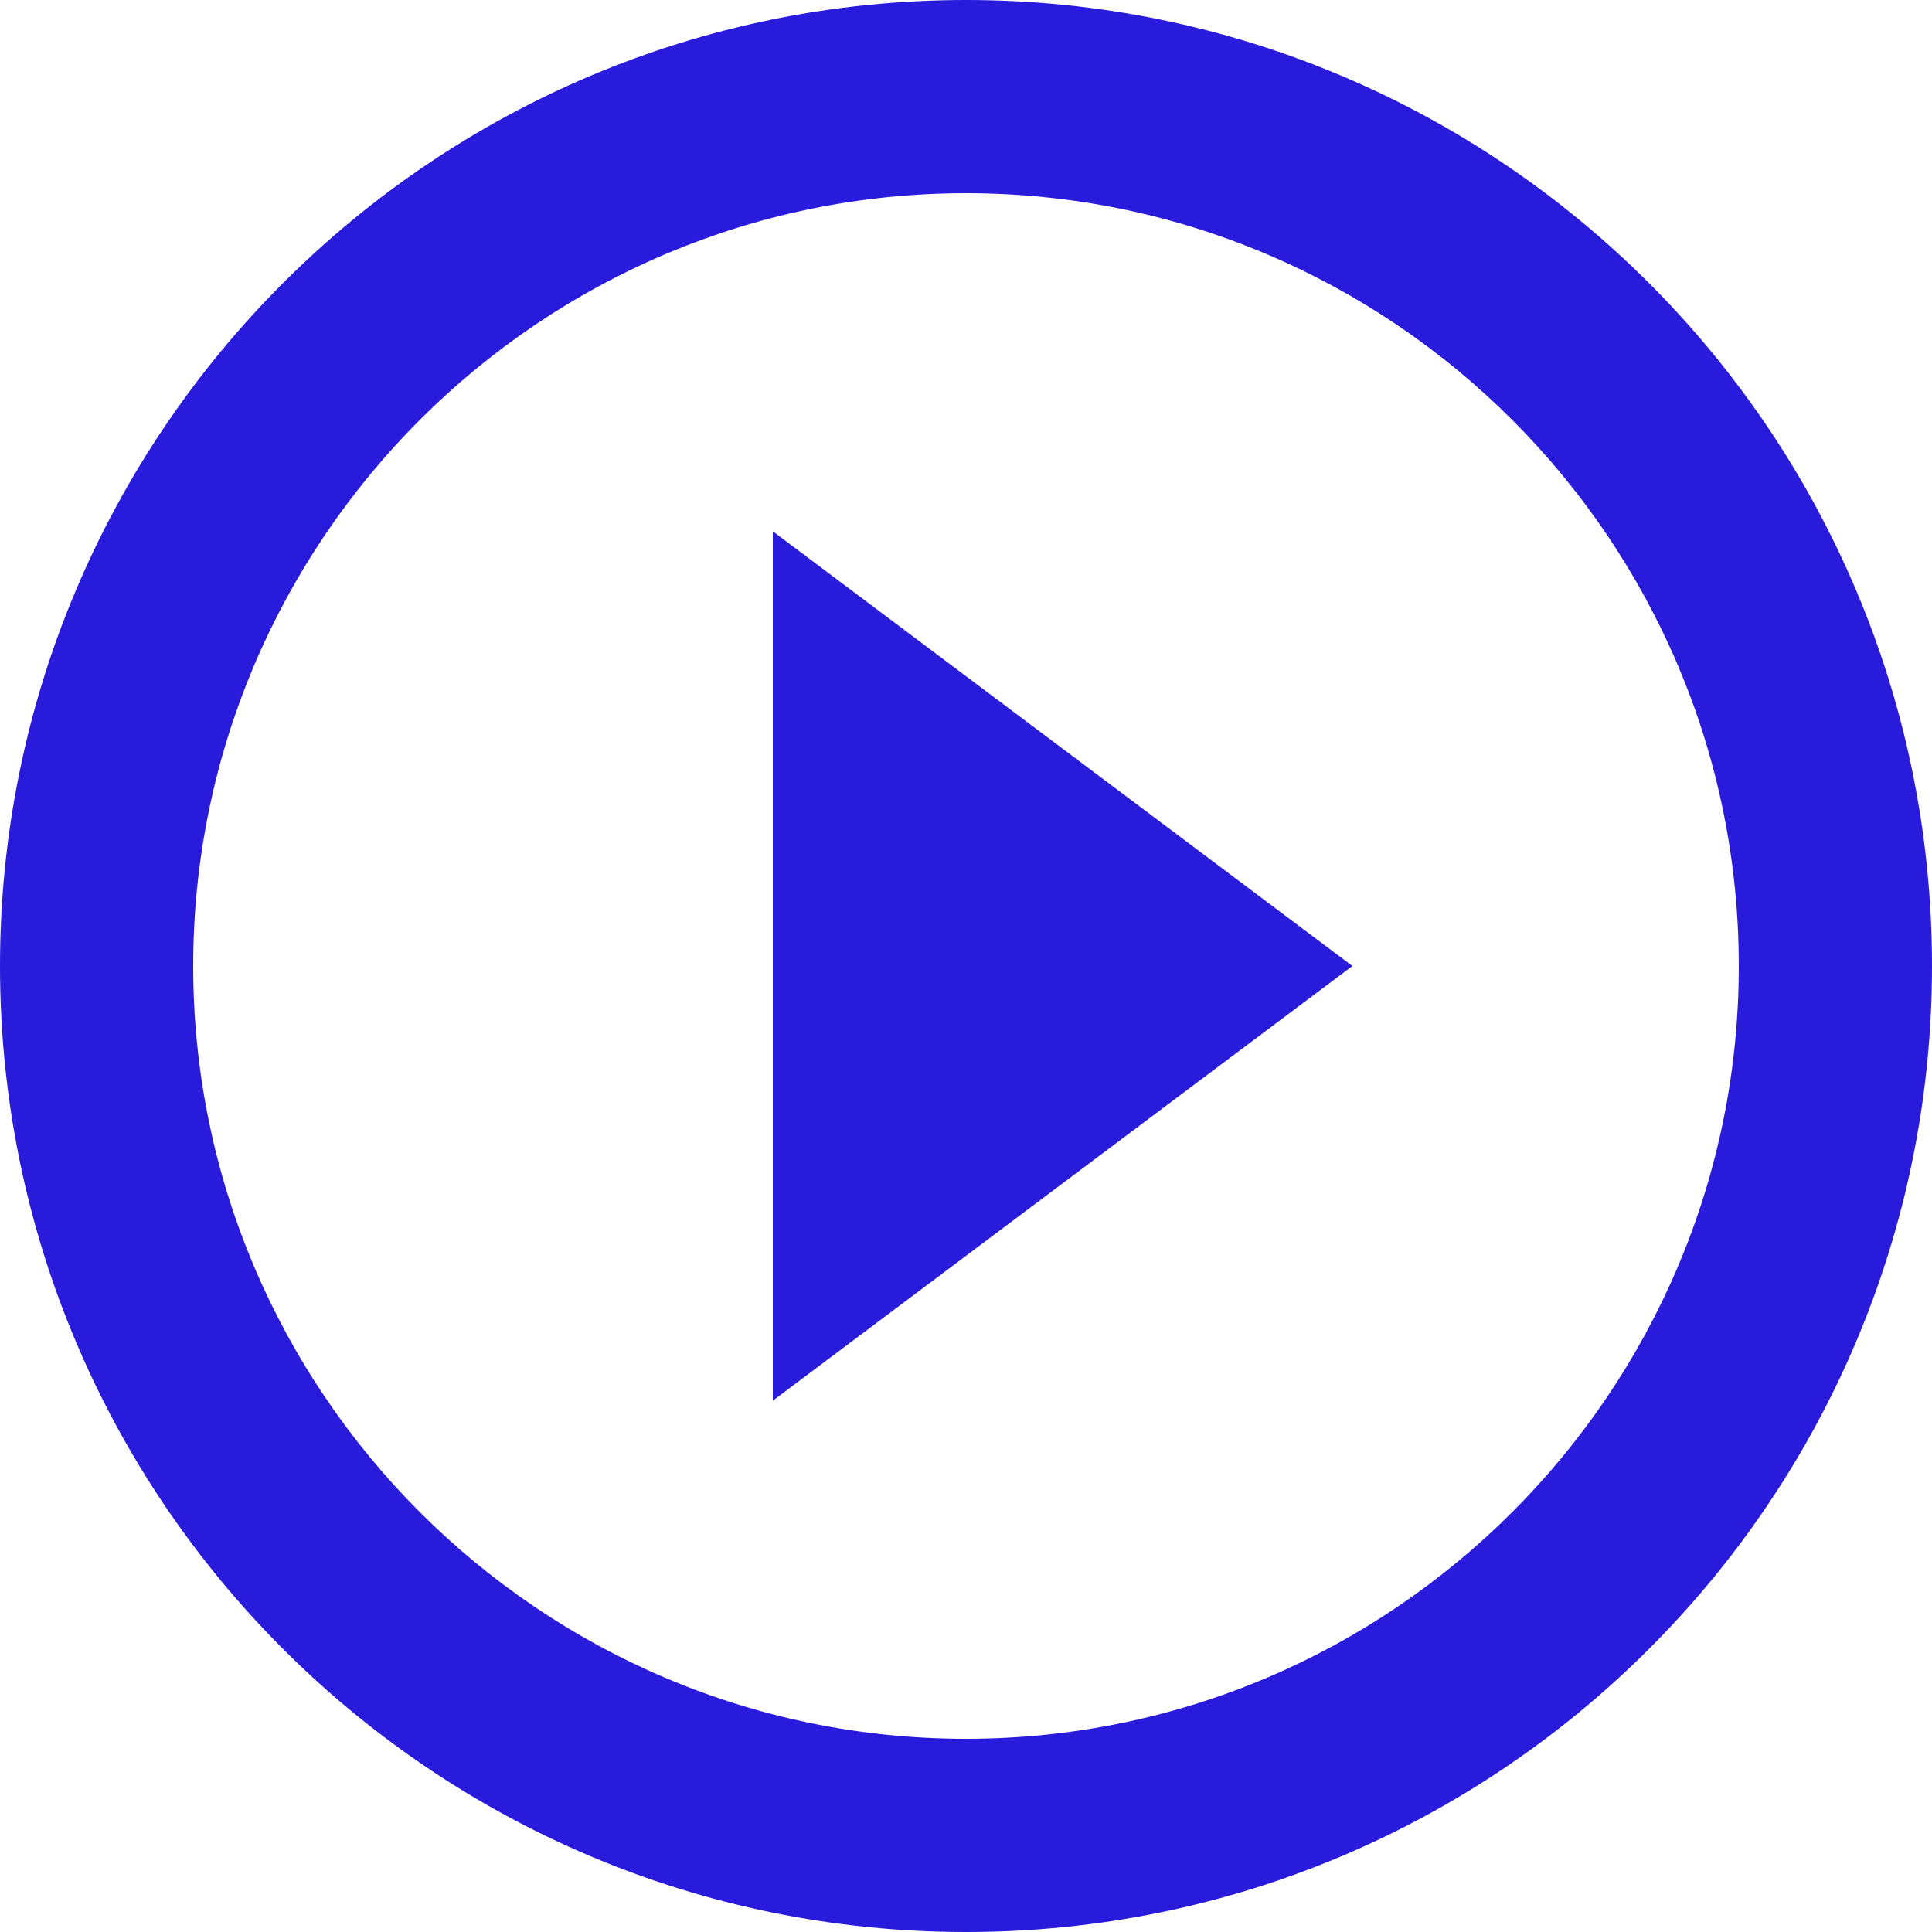<svg xmlns="http://www.w3.org/2000/svg" width="50" height="50" viewBox="554 499 50 50"><path d="M574 535.25 589 524l-15-11.25v22.5Zm5-36.25c-13.8 0-25 11.2-25 25s11.2 25 25 25 25-11.2 25-25-11.2-25-25-25Zm0 45c-11.025 0-20-8.975-20-20s8.975-20 20-20 20 8.975 20 20-8.975 20-20 20Z" fill="#291bdb" fill-rule="evenodd" data-name="Icon material-play-circle-outline"/></svg>